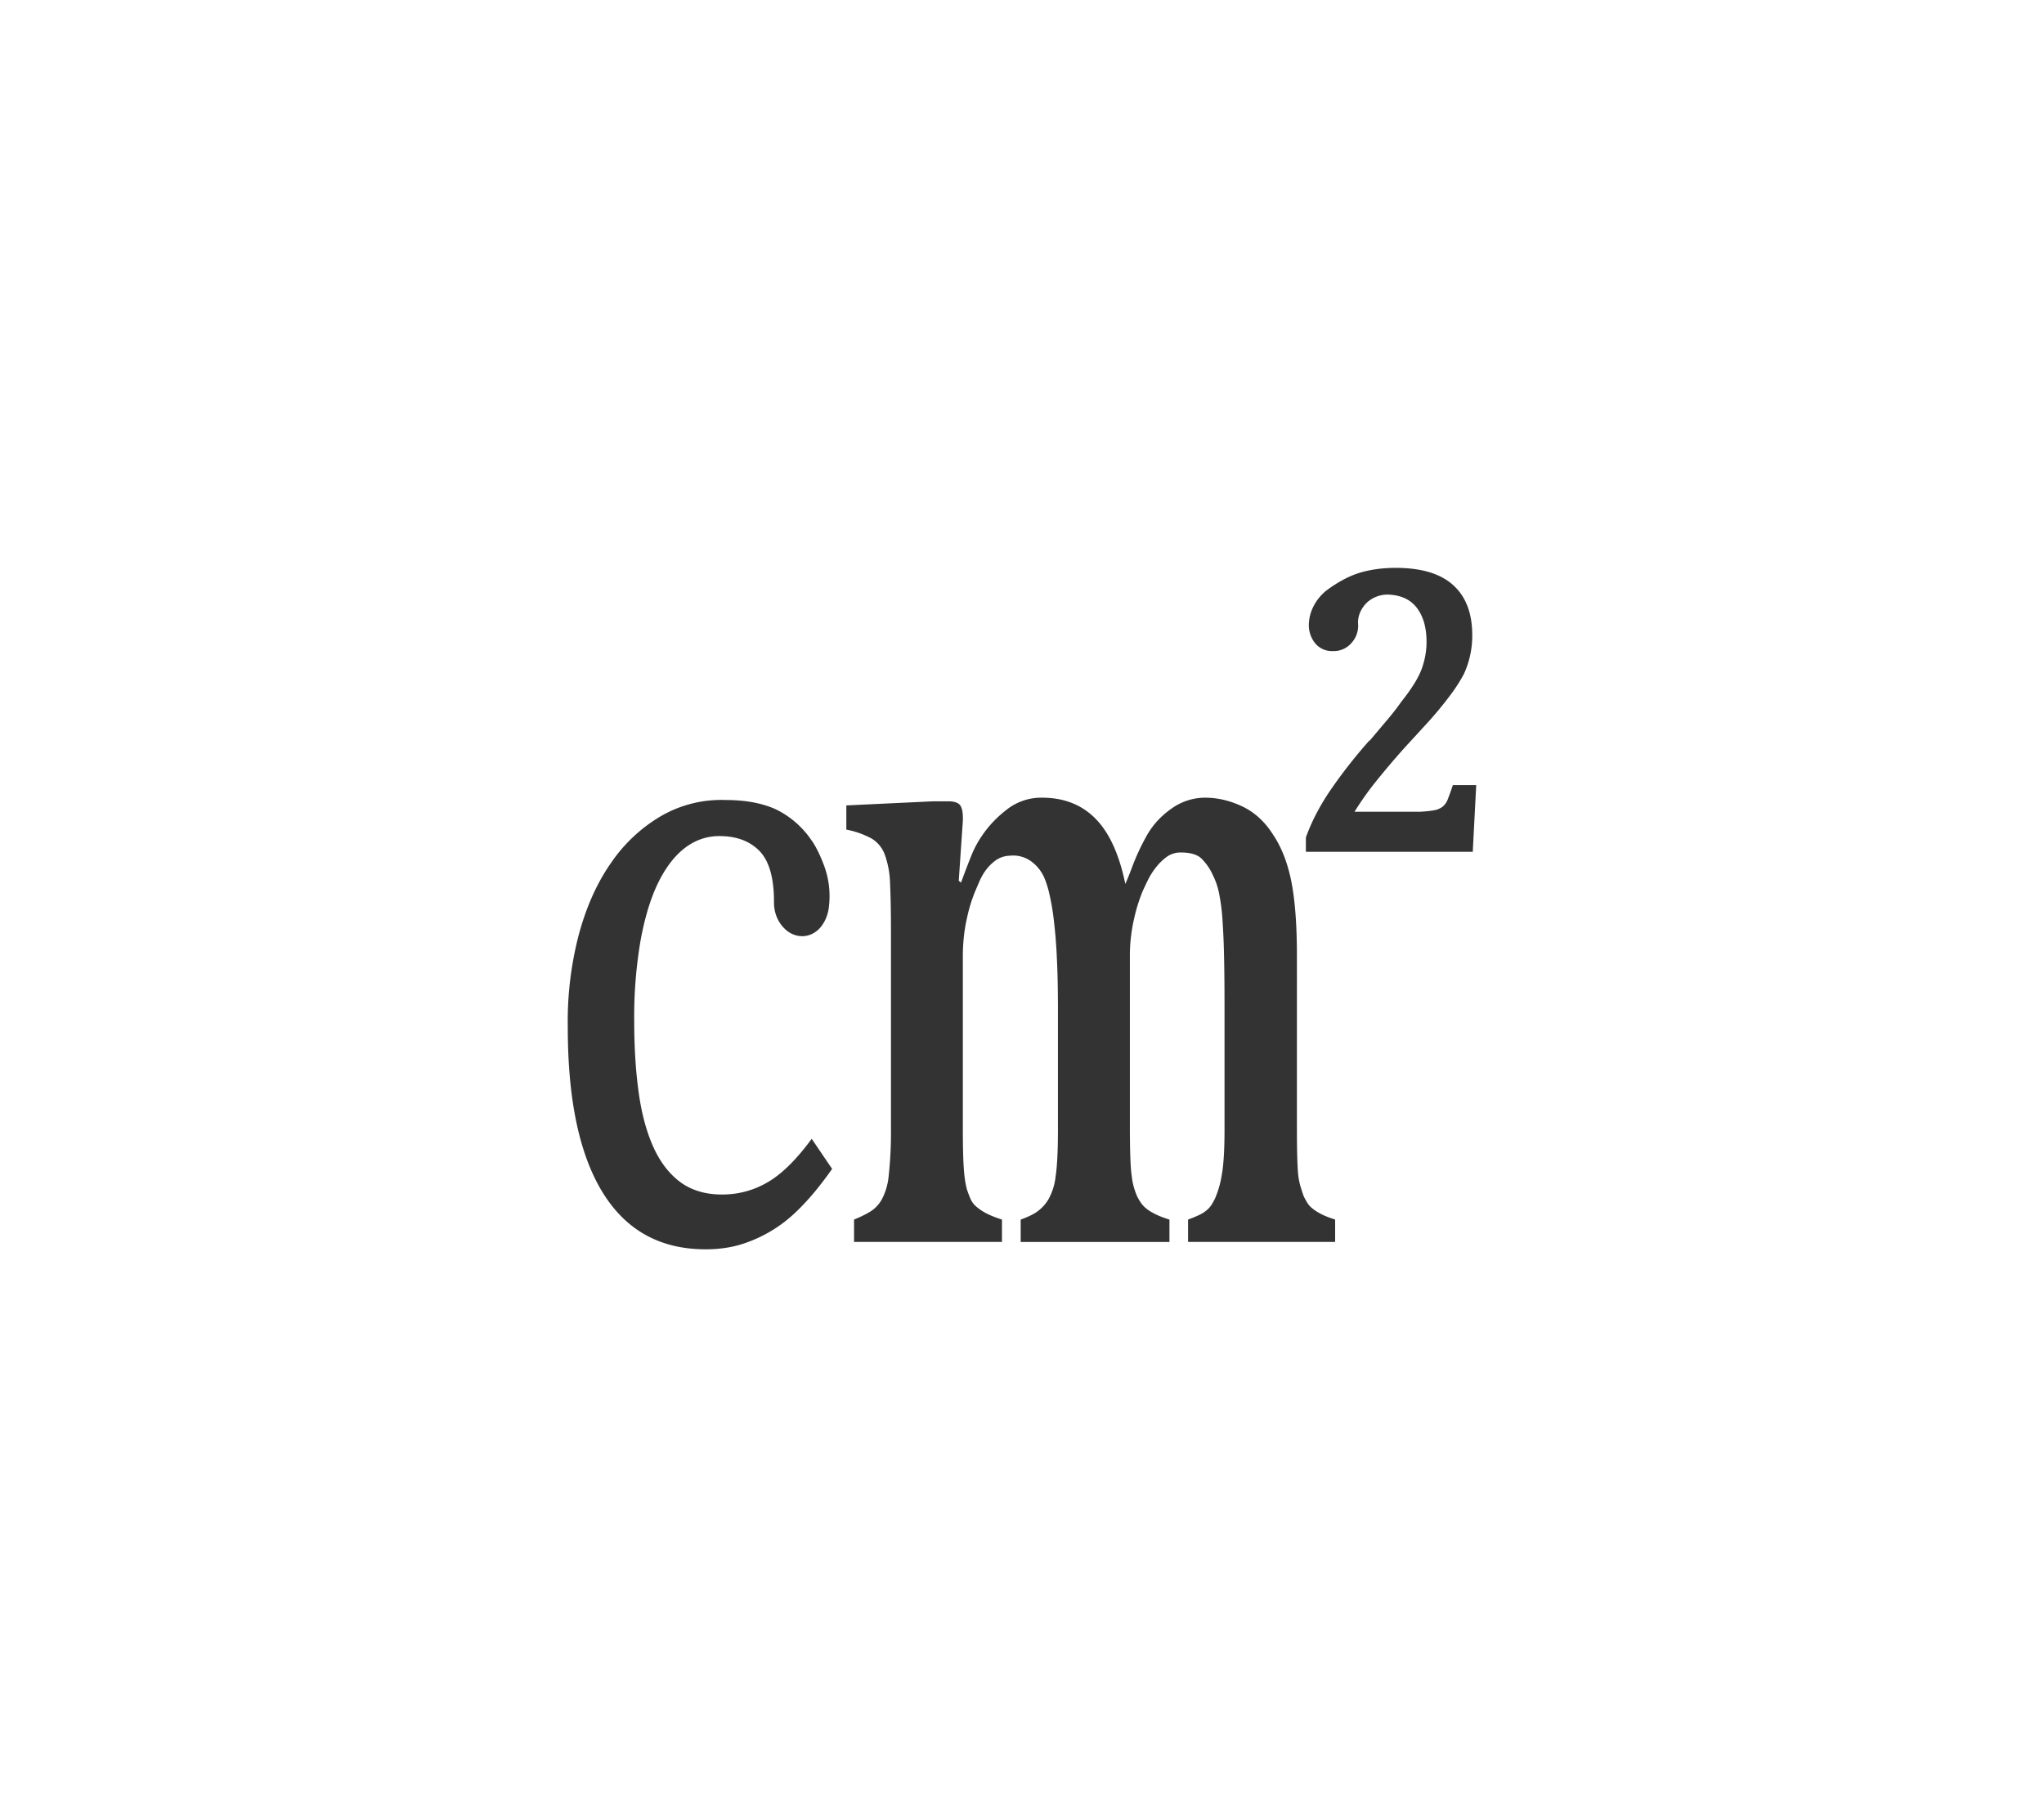 <svg xmlns="http://www.w3.org/2000/svg" width="36" height="32" viewBox="-10 -10 36 32" id="symbol-8" x="647" y="570"><g fill="none" fill-rule="evenodd"><path d="M-5-5h24v24H-5z"/><path fill="#333" d="M4.297 4.803c.075.108.145.25.212.427a1.536 1.536 0 0 1 .092.72.725.725 0 0 1-.044.196.643.643 0 0 1-.1.177.456.456 0 0 1-.168.129.396.396 0 0 1-.229.028.445.445 0 0 1-.212-.1.605.605 0 0 1-.156-.206.669.669 0 0 1-.06-.293c0-.424-.086-.722-.257-.897-.171-.174-.406-.261-.705-.261-.22 0-.42.068-.602.205-.181.137-.339.34-.473.611-.133.27-.237.61-.312 1.017A7.962 7.962 0 0 0 1.17 7.98c0 .45.025.863.076 1.238.05.375.136.698.256.969.12.27.28.48.477.627.198.147.444.221.738.221.288 0 .557-.072.805-.217.249-.145.507-.4.774-.764l.36.53a6.8 6.8 0 0 1-.3.395 4.451 4.451 0 0 1-.269.297 2.82 2.82 0 0 1-.256.23 2.434 2.434 0 0 1-.814.418c-.179.05-.375.076-.589.076-.796 0-1.4-.332-1.811-.997C.206 10.338 0 9.368 0 8.093a6.035 6.035 0 0 1 .193-1.63c.133-.495.324-.92.573-1.274a2.75 2.75 0 0 1 .886-.824 2.12 2.12 0 0 1 1.13-.277c.342 0 .633.053.874.16a1.6 1.6 0 0 1 .64.555zM14.434.47a.544.544 0 0 0-.358.14.555.555 0 0 0-.114.159.45.45 0 0 0-.044.198.455.455 0 0 1-.109.349.41.41 0 0 1-.328.149.384.384 0 0 1-.32-.14.508.508 0 0 1-.109-.321.73.73 0 0 1 .075-.312c.05-.106.124-.2.223-.285.21-.157.41-.264.599-.321.19-.057.4-.086.634-.086.45 0 .786.101 1.01.303.225.202.337.496.337.881a1.598 1.598 0 0 1-.149.688c-.064.12-.141.24-.231.361a6.587 6.587 0 0 1-.49.583c-.09.1-.2.219-.328.358-.193.217-.362.417-.508.6a5.202 5.202 0 0 0-.367.52h1.155c.105-.005.188-.014.249-.026a.341.341 0 0 0 .149-.064.312.312 0 0 0 .091-.135c.024-.06.053-.142.088-.244H16L15.939 5H13v-.253c.093-.26.226-.52.398-.782a8.92 8.92 0 0 1 .722-.927v.009l.332-.393a4.31 4.31 0 0 0 .227-.294c.187-.235.308-.431.363-.588.056-.157.083-.313.083-.47 0-.247-.056-.446-.17-.597-.114-.15-.287-.229-.52-.235zM9.9 9.861c0 .204.003.377.008.519.005.142.013.25.024.325a1.2 1.2 0 0 0 .096.362.955.955 0 0 0 .068.117.482.482 0 0 0 .096.1c.04.033.093.065.157.097s.147.064.248.096v.394h-2.62v-.394a1.84 1.84 0 0 0 .204-.088.71.71 0 0 0 .292-.282 1.08 1.08 0 0 0 .12-.398c.027-.18.04-.451.04-.816V7.787c0-.36-.006-.672-.02-.937a8.782 8.782 0 0 0-.056-.676 4.153 4.153 0 0 0-.08-.454 1.647 1.647 0 0 0-.092-.281.71.71 0 0 0-.217-.266.538.538 0 0 0-.384-.104.45.45 0 0 0-.245.08.794.794 0 0 0-.172.169.956.956 0 0 0-.116.201l-.076.177a2.711 2.711 0 0 0-.145.474c-.048.21-.072.435-.072.676V9.86c0 .306.005.539.016.7.01.16.03.29.056.386.022.064.043.12.064.168a.387.387 0 0 0 .1.133c.046.04.103.08.173.117.07.037.163.075.28.112v.394H5.042v-.394c.155-.064.266-.122.333-.173a.594.594 0 0 0 .164-.197 1.108 1.108 0 0 0 .112-.39 7.082 7.082 0 0 0 .041-.84v-3.49c0-.343-.006-.62-.016-.832a1.603 1.603 0 0 0-.093-.506.555.555 0 0 0-.232-.282 1.563 1.563 0 0 0-.445-.157v-.426l1.523-.072h.273c.112 0 .184.027.216.08.032.054.045.142.04.266L6.886 5.51l.04.032c.075-.204.138-.367.188-.49a1.8 1.8 0 0 1 .189-.346c.117-.172.264-.324.44-.458a.98.98 0 0 1 .61-.201c.385 0 .699.123.942.37.243.246.418.63.525 1.15a6.22 6.22 0 0 0 .112-.278 3.927 3.927 0 0 1 .28-.6c.107-.181.252-.334.433-.458a1.01 1.01 0 0 1 .578-.184c.219 0 .436.05.653.152.216.102.397.266.54.49.15.22.259.495.326.825.066.33.1.768.1 1.315V9.86c0 .413.008.694.024.844.01.075.025.144.044.205.019.062.036.114.052.157.021.043.043.082.064.117a.4.4 0 0 0 .092.1c.04.033.091.065.153.097.061.032.143.064.244.096v.394h-2.59v-.394c.086-.032.156-.061.21-.088a.56.56 0 0 0 .128-.085.449.449 0 0 0 .076-.088 1.41 1.41 0 0 0 .06-.109 1.65 1.65 0 0 0 .116-.398c.035-.18.052-.451.052-.816V7.787c0-.36-.002-.668-.008-.925a13.193 13.193 0 0 0-.028-.664 3.52 3.52 0 0 0-.06-.466 1.255 1.255 0 0 0-.112-.326.949.949 0 0 0-.2-.289c-.075-.07-.196-.105-.361-.105a.412.412 0 0 0-.253.08.99.99 0 0 0-.192.19 1.257 1.257 0 0 0-.14.225c-.038.078-.067.14-.089.189a2.9 2.9 0 0 0-.148.474 2.91 2.91 0 0 0-.076.676V9.86z"/></g></svg>